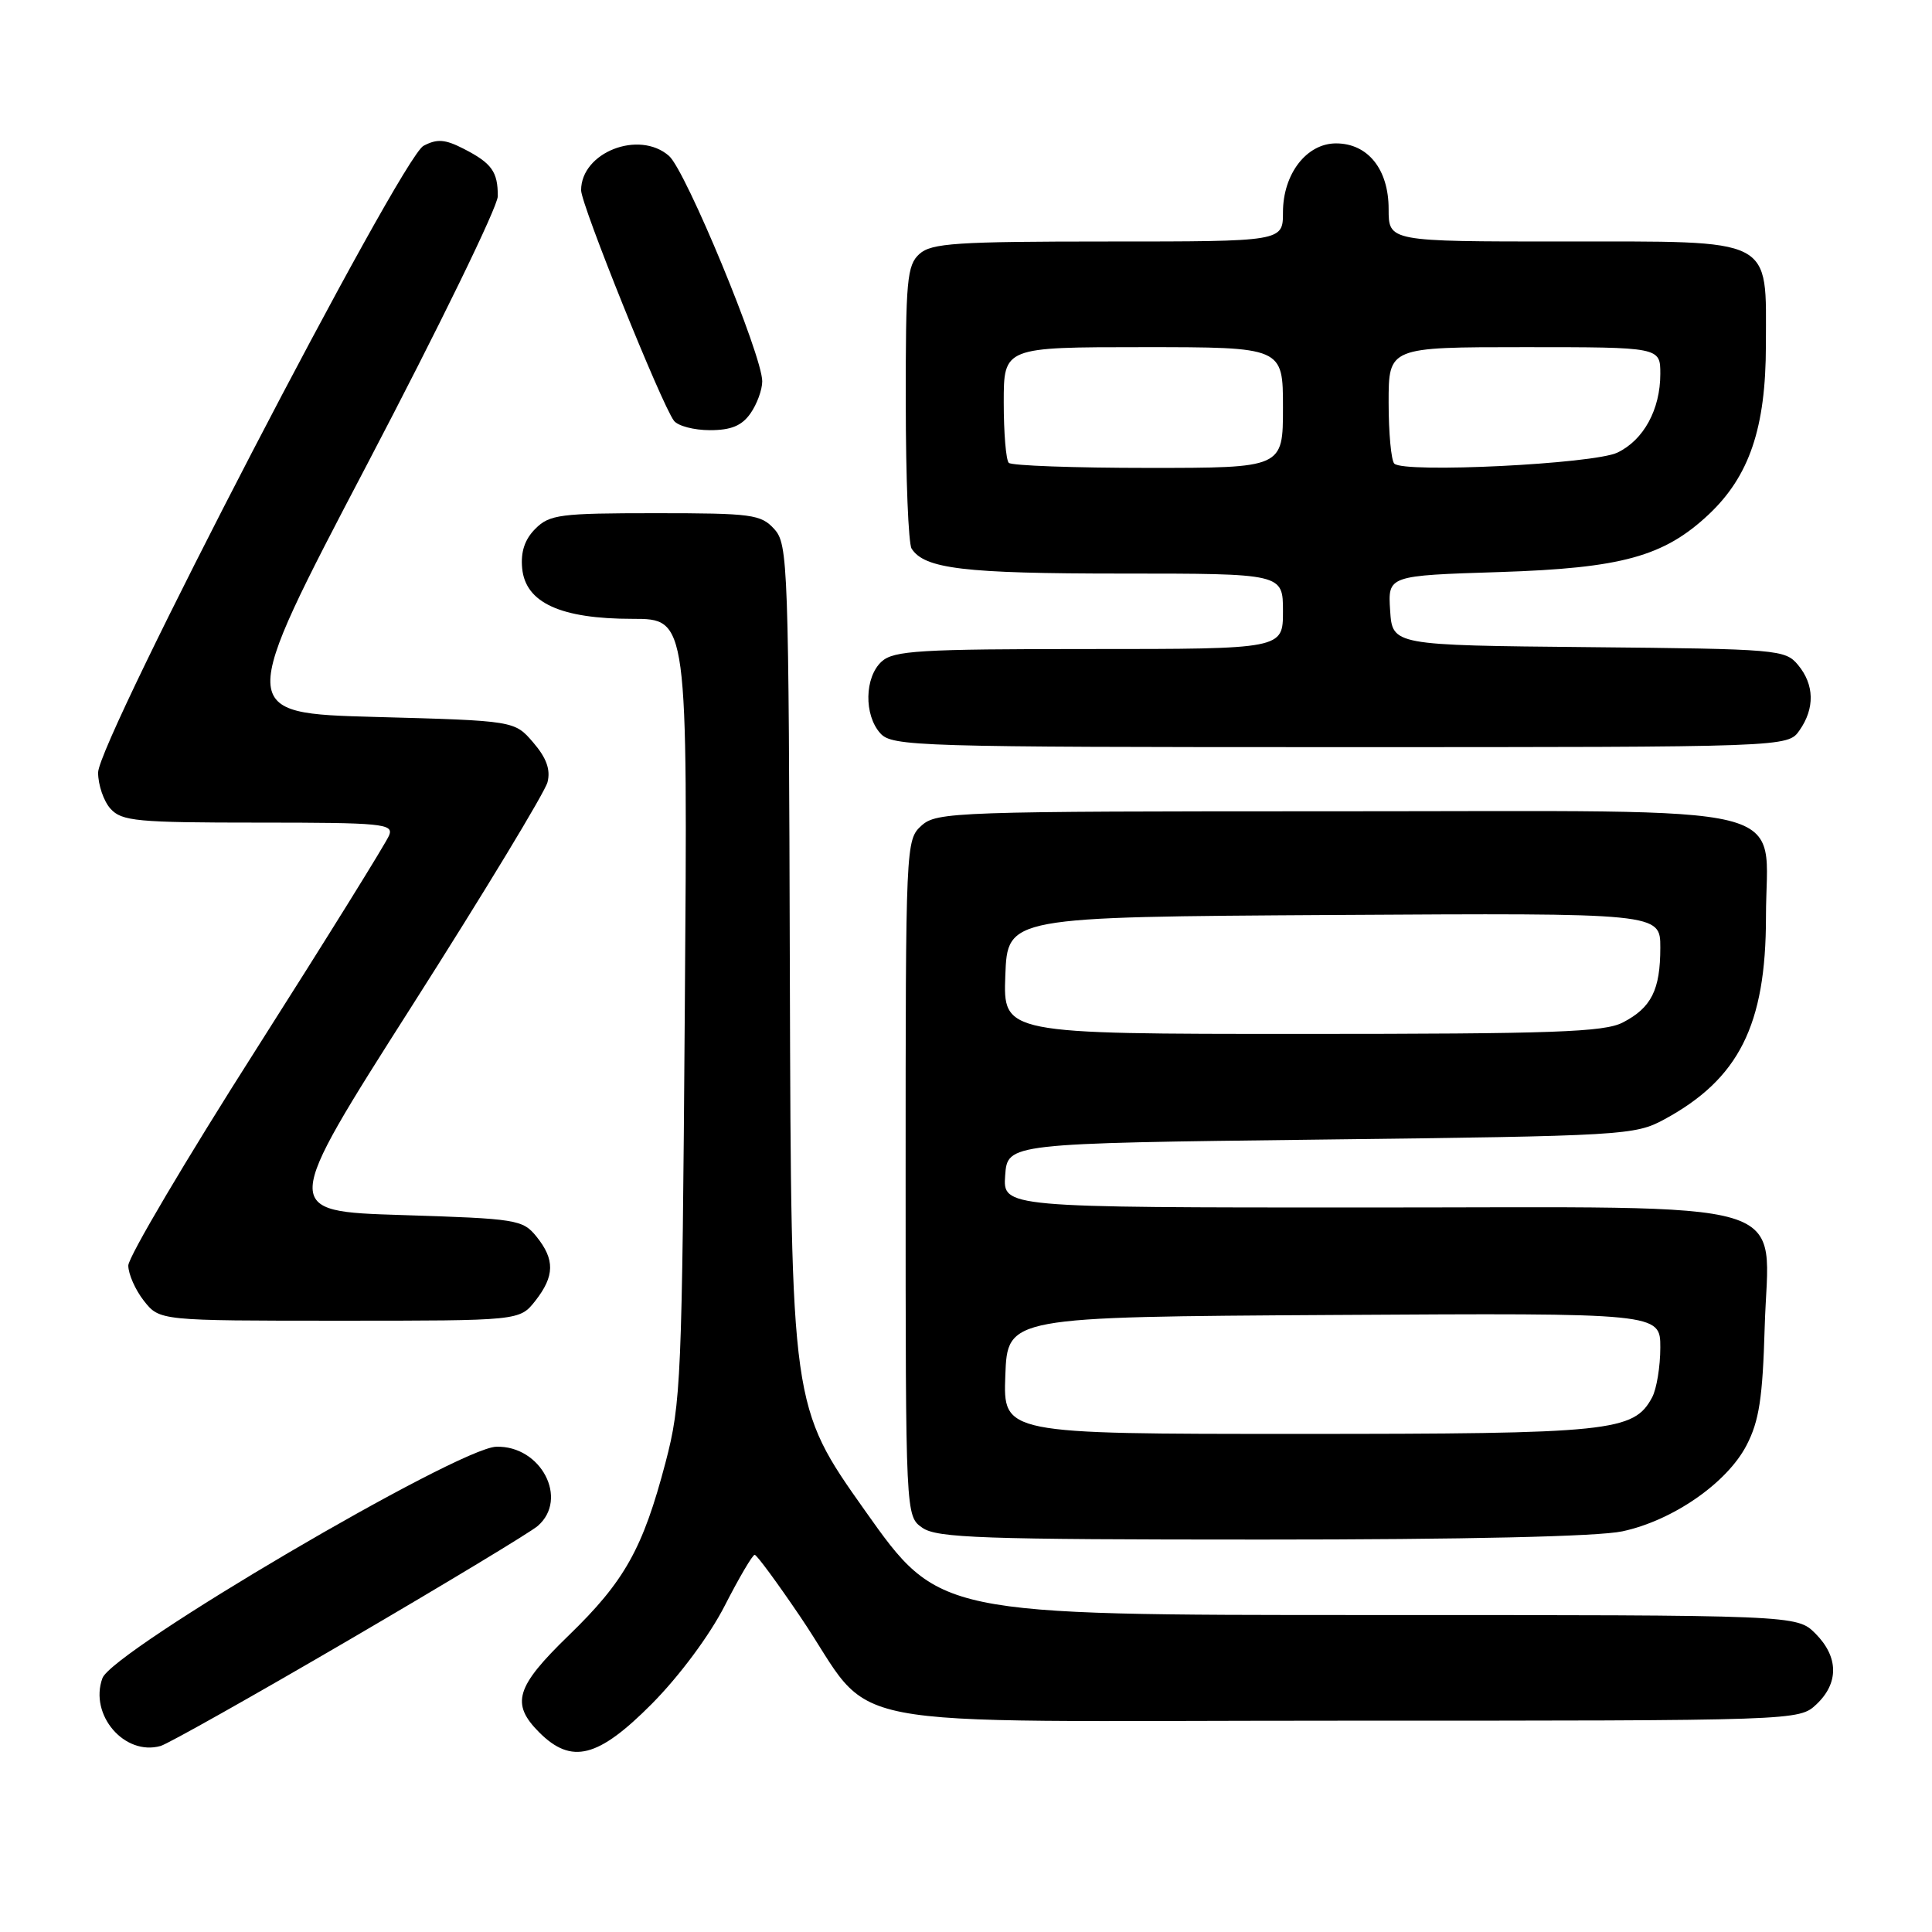 <?xml version="1.0" encoding="UTF-8" standalone="no"?>
<!DOCTYPE svg PUBLIC "-//W3C//DTD SVG 1.1//EN" "http://www.w3.org/Graphics/SVG/1.1/DTD/svg11.dtd" >
<svg xmlns="http://www.w3.org/2000/svg" xmlns:xlink="http://www.w3.org/1999/xlink" version="1.1" viewBox="0 0 256 256">
 <g >
 <path fill="currentColor"
d=" M 46.28 217.28 C 59.05 209.82 70.29 203.03 71.25 202.20 C 75.39 198.62 71.69 191.53 65.76 191.70 C 60.69 191.84 14.88 218.75 13.57 222.37 C 11.80 227.23 16.50 232.70 21.28 231.35 C 22.26 231.07 33.51 224.74 46.28 217.28 Z  M 86.39 225.75 C 90.02 222.08 94.02 216.71 96.04 212.75 C 97.94 209.04 99.72 206.01 100.00 206.02 C 100.28 206.03 102.97 209.69 106.00 214.16 C 116.50 229.65 107.94 228.00 177.59 228.00 C 238.37 228.00 238.37 228.00 240.69 225.83 C 243.68 223.01 243.63 219.54 240.55 216.45 C 238.09 214.00 238.09 214.00 181.25 214.00 C 124.41 214.00 124.41 214.00 114.62 200.17 C 104.83 186.34 104.83 186.34 104.66 129.28 C 104.51 74.69 104.42 72.12 102.60 70.11 C 100.83 68.16 99.65 68.00 86.85 68.00 C 74.20 68.00 72.82 68.18 70.94 70.06 C 69.53 71.47 68.98 73.12 69.19 75.31 C 69.63 79.87 74.28 82.00 83.81 82.00 C 91.13 82.00 91.13 82.00 90.74 133.75 C 90.38 182.95 90.25 185.91 88.19 193.77 C 85.19 205.19 82.77 209.52 75.38 216.68 C 68.33 223.51 67.65 225.74 71.45 229.55 C 75.74 233.83 79.25 232.94 86.39 225.75 Z  M 214.97 202.91 C 221.66 201.48 228.84 196.50 231.43 191.50 C 233.10 188.28 233.56 185.23 233.83 175.89 C 234.33 158.46 239.48 160.00 180.81 160.00 C 132.89 160.00 132.89 160.00 133.19 155.75 C 133.50 151.50 133.50 151.50 175.00 151.00 C 215.15 150.52 216.63 150.43 220.50 148.34 C 230.41 142.98 234.00 135.84 234.00 121.49 C 234.00 106.11 239.65 107.50 177.19 107.50 C 126.49 107.50 124.12 107.58 122.10 109.40 C 120.02 111.29 120.00 111.84 120.00 156.10 C 120.00 200.89 120.00 200.89 122.22 202.44 C 124.15 203.79 130.12 204.00 167.17 204.00 C 194.15 204.00 211.77 203.60 214.97 202.91 Z  M 70.93 172.37 C 73.50 169.09 73.54 166.90 71.09 163.86 C 69.26 161.60 68.50 161.48 53.22 161.00 C 37.26 160.50 37.26 160.50 54.61 133.25 C 64.16 118.26 72.23 104.93 72.55 103.64 C 72.97 101.98 72.41 100.43 70.66 98.39 C 68.18 95.50 68.18 95.50 49.77 95.00 C 31.36 94.50 31.36 94.50 48.66 61.50 C 58.17 43.35 65.96 27.38 65.96 26.00 C 65.97 22.75 65.16 21.62 61.43 19.71 C 58.97 18.45 57.92 18.37 56.12 19.32 C 53.11 20.91 13.00 98.16 13.00 102.37 C 13.00 104.01 13.74 106.17 14.65 107.17 C 16.14 108.81 18.14 109.00 34.26 109.00 C 50.63 109.00 52.16 109.15 51.57 110.67 C 51.22 111.59 43.30 124.34 33.97 139.00 C 24.63 153.66 17.00 166.57 17.00 167.69 C 17.00 168.81 17.93 170.92 19.07 172.37 C 21.15 175.00 21.15 175.00 45.00 175.00 C 68.85 175.00 68.85 175.00 70.93 172.37 Z  M 238.44 96.78 C 240.49 93.86 240.42 90.72 238.25 88.11 C 236.56 86.07 235.59 85.99 210.50 85.75 C 184.50 85.50 184.50 85.50 184.20 80.89 C 183.90 76.27 183.90 76.27 198.70 75.80 C 214.88 75.28 220.46 73.74 226.38 68.20 C 231.80 63.11 233.98 56.69 233.99 45.75 C 234.00 31.29 235.40 32.00 207.00 32.00 C 184.00 32.00 184.00 32.00 184.00 27.69 C 184.00 22.43 181.25 19.00 177.03 19.00 C 173.12 19.00 170.00 23.06 170.00 28.13 C 170.00 32.00 170.00 32.00 146.83 32.00 C 126.67 32.00 123.42 32.22 121.83 33.65 C 120.18 35.14 120.00 37.13 120.02 53.40 C 120.02 63.36 120.37 72.03 120.79 72.69 C 122.49 75.37 127.75 76.00 148.57 76.00 C 170.00 76.00 170.00 76.00 170.00 81.00 C 170.00 86.00 170.00 86.00 144.33 86.00 C 121.84 86.00 118.43 86.21 116.83 87.65 C 114.55 89.72 114.46 94.74 116.65 97.17 C 118.22 98.90 121.43 99.00 177.60 99.00 C 236.89 99.00 236.89 99.00 238.44 96.78 Z  M 99.44 54.78 C 100.30 53.56 101.00 51.64 101.00 50.53 C 101.01 47.11 90.88 22.62 88.65 20.66 C 84.68 17.18 77.00 20.18 77.00 25.21 C 77.00 27.12 87.66 53.58 89.30 55.75 C 89.82 56.44 91.96 57.00 94.07 57.00 C 96.88 57.00 98.30 56.41 99.44 54.78 Z  M 133.21 182.25 C 133.50 174.50 133.50 174.50 176.75 174.24 C 220.00 173.98 220.00 173.98 220.00 178.56 C 220.00 181.07 219.51 184.04 218.92 185.15 C 216.49 189.70 213.55 190.00 171.99 190.00 C 132.92 190.00 132.92 190.00 133.21 182.25 Z  M 133.21 129.25 C 133.50 121.50 133.50 121.50 176.75 121.24 C 220.00 120.98 220.00 120.98 220.00 125.56 C 220.00 131.17 218.82 133.53 215.02 135.49 C 212.56 136.76 205.86 137.00 172.51 137.00 C 132.92 137.00 132.92 137.00 133.21 129.25 Z  M 133.67 61.33 C 133.30 60.97 133.00 57.37 133.00 53.33 C 133.00 46.00 133.00 46.00 151.50 46.00 C 170.00 46.00 170.00 46.00 170.00 54.00 C 170.00 62.00 170.00 62.00 152.17 62.00 C 142.36 62.00 134.03 61.70 133.67 61.33 Z  M 184.75 61.43 C 184.34 61.01 184.00 57.37 184.00 53.33 C 184.00 46.00 184.00 46.00 202.00 46.00 C 220.00 46.00 220.00 46.00 220.00 49.55 C 220.00 54.25 217.80 58.30 214.32 59.97 C 211.20 61.48 186.01 62.72 184.75 61.43 Z "/>
</g>
</svg>